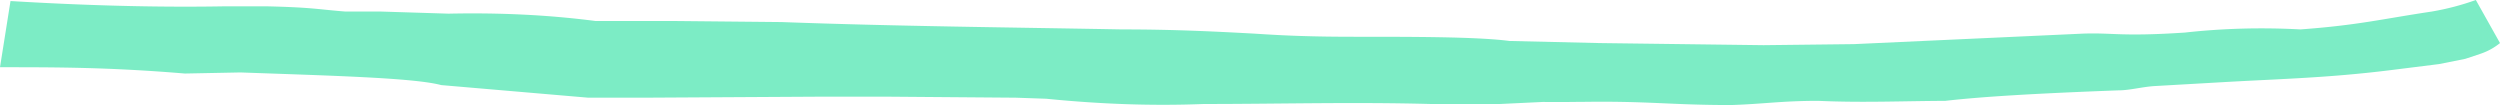 <svg xmlns="http://www.w3.org/2000/svg" width="238" height="10" fill="none"><path fill="#7CECC5" d="m147 9.7-4.2.2h.4-7c-7.5-.2-14.3 0-21.6 0-5 .2-10 0-15-.5l-2.9-.1-12.6-.1h-5.5l-17.3.1H56L42 8.1c-2.6-.7-10.7-.9-19-1.2h-.3l-5.1.1C10.4 6.4 5.4 6.4 0 6.4L1 .1c8.4.5 15.1.6 20.5.5h3.8c4.5.1 5 .3 7.6.5h3.4l6.4.2c4.7-.1 9.4.1 14 .7h7.6l10.1.1c10.9.4 21.6.5 32.4.7 5 0 8.9.2 12.6.4 3 .2 5.6.3 9.6.3 5.6 0 11.7 0 14.7.4l8.6.2 15.6.2 8.6-.1 21.8-1c2.9-.1 3.6.3 9.7-.1 3.6-.4 7.3-.5 11-.3 5.5-.4 7.8-1 12.5-1.7a24.6 24.6 0 0 0 4.2-1.1l2.3 4.1a5.9 5.9 0 0 1-1.8 1l-1.5.5-2.5.5-4.8.6c-5.7.7-10 .8-15.4 1.1l-7 .4c-1.2.1-2.3.4-3.3.4-8 .3-13 .6-16.5 1h.5c-4.2 0-8.2.2-12.6 0-3.5 0-5.2.3-8.3.4-5.8 0-7.9-.4-14.3-.3h-.4a130 130 0 0 1-3.7 0h.5z"/></svg>